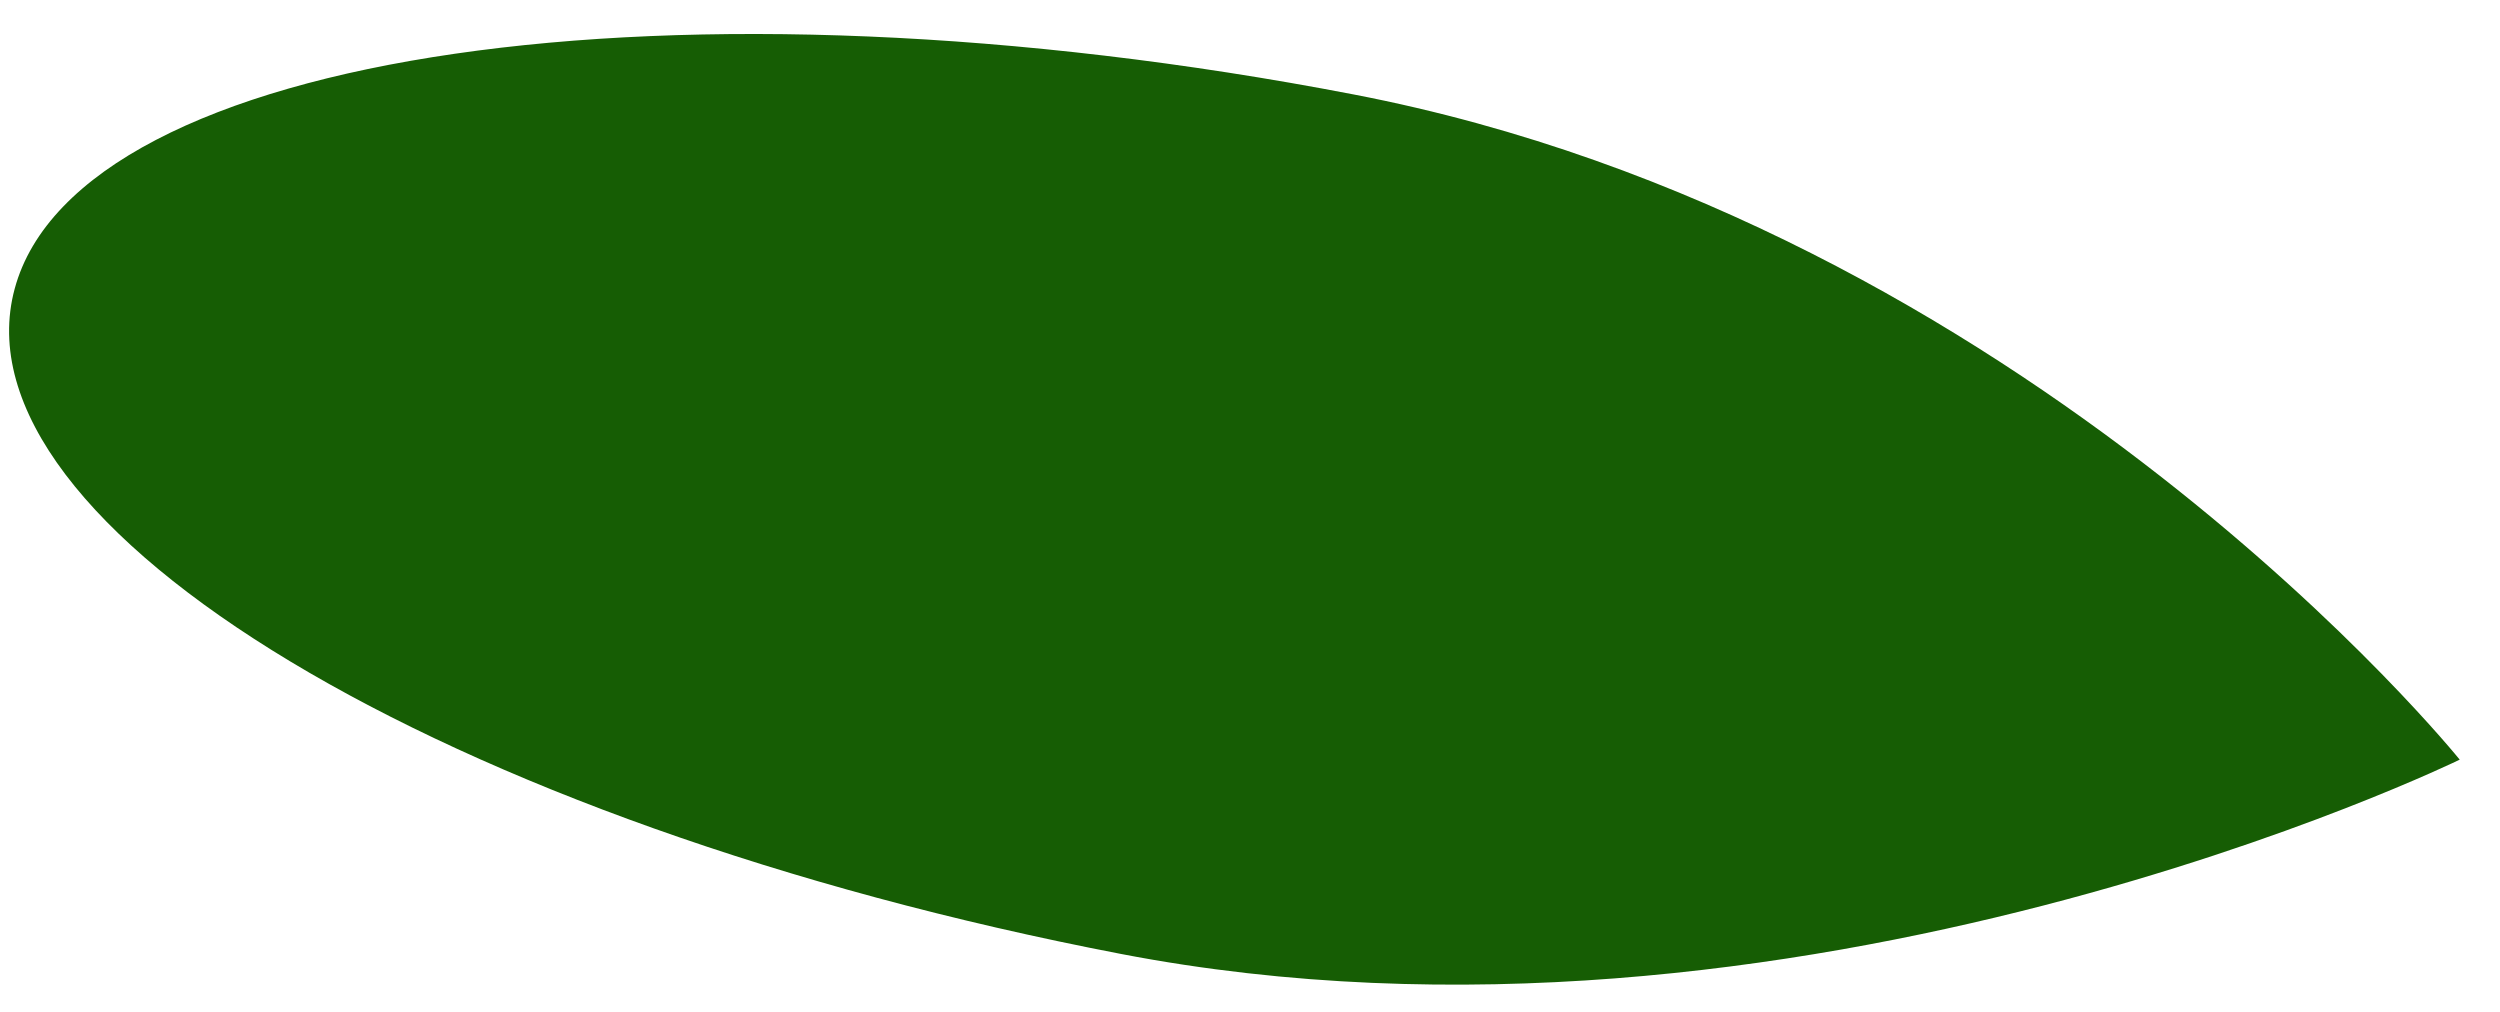 <svg width="42" height="17" viewBox="0 0 42 17" fill="none" xmlns="http://www.w3.org/2000/svg">
<path d="M22.737 1.586C34.08 3.768 41.323 12.762 41.323 12.762C41.323 12.762 30.171 18.209 18.831 16.026C7.487 13.842 -0.833 8.837 0.247 4.85C1.325 0.862 11.394 -0.6 22.737 1.586Z" fill="#165D04"/>
</svg>
